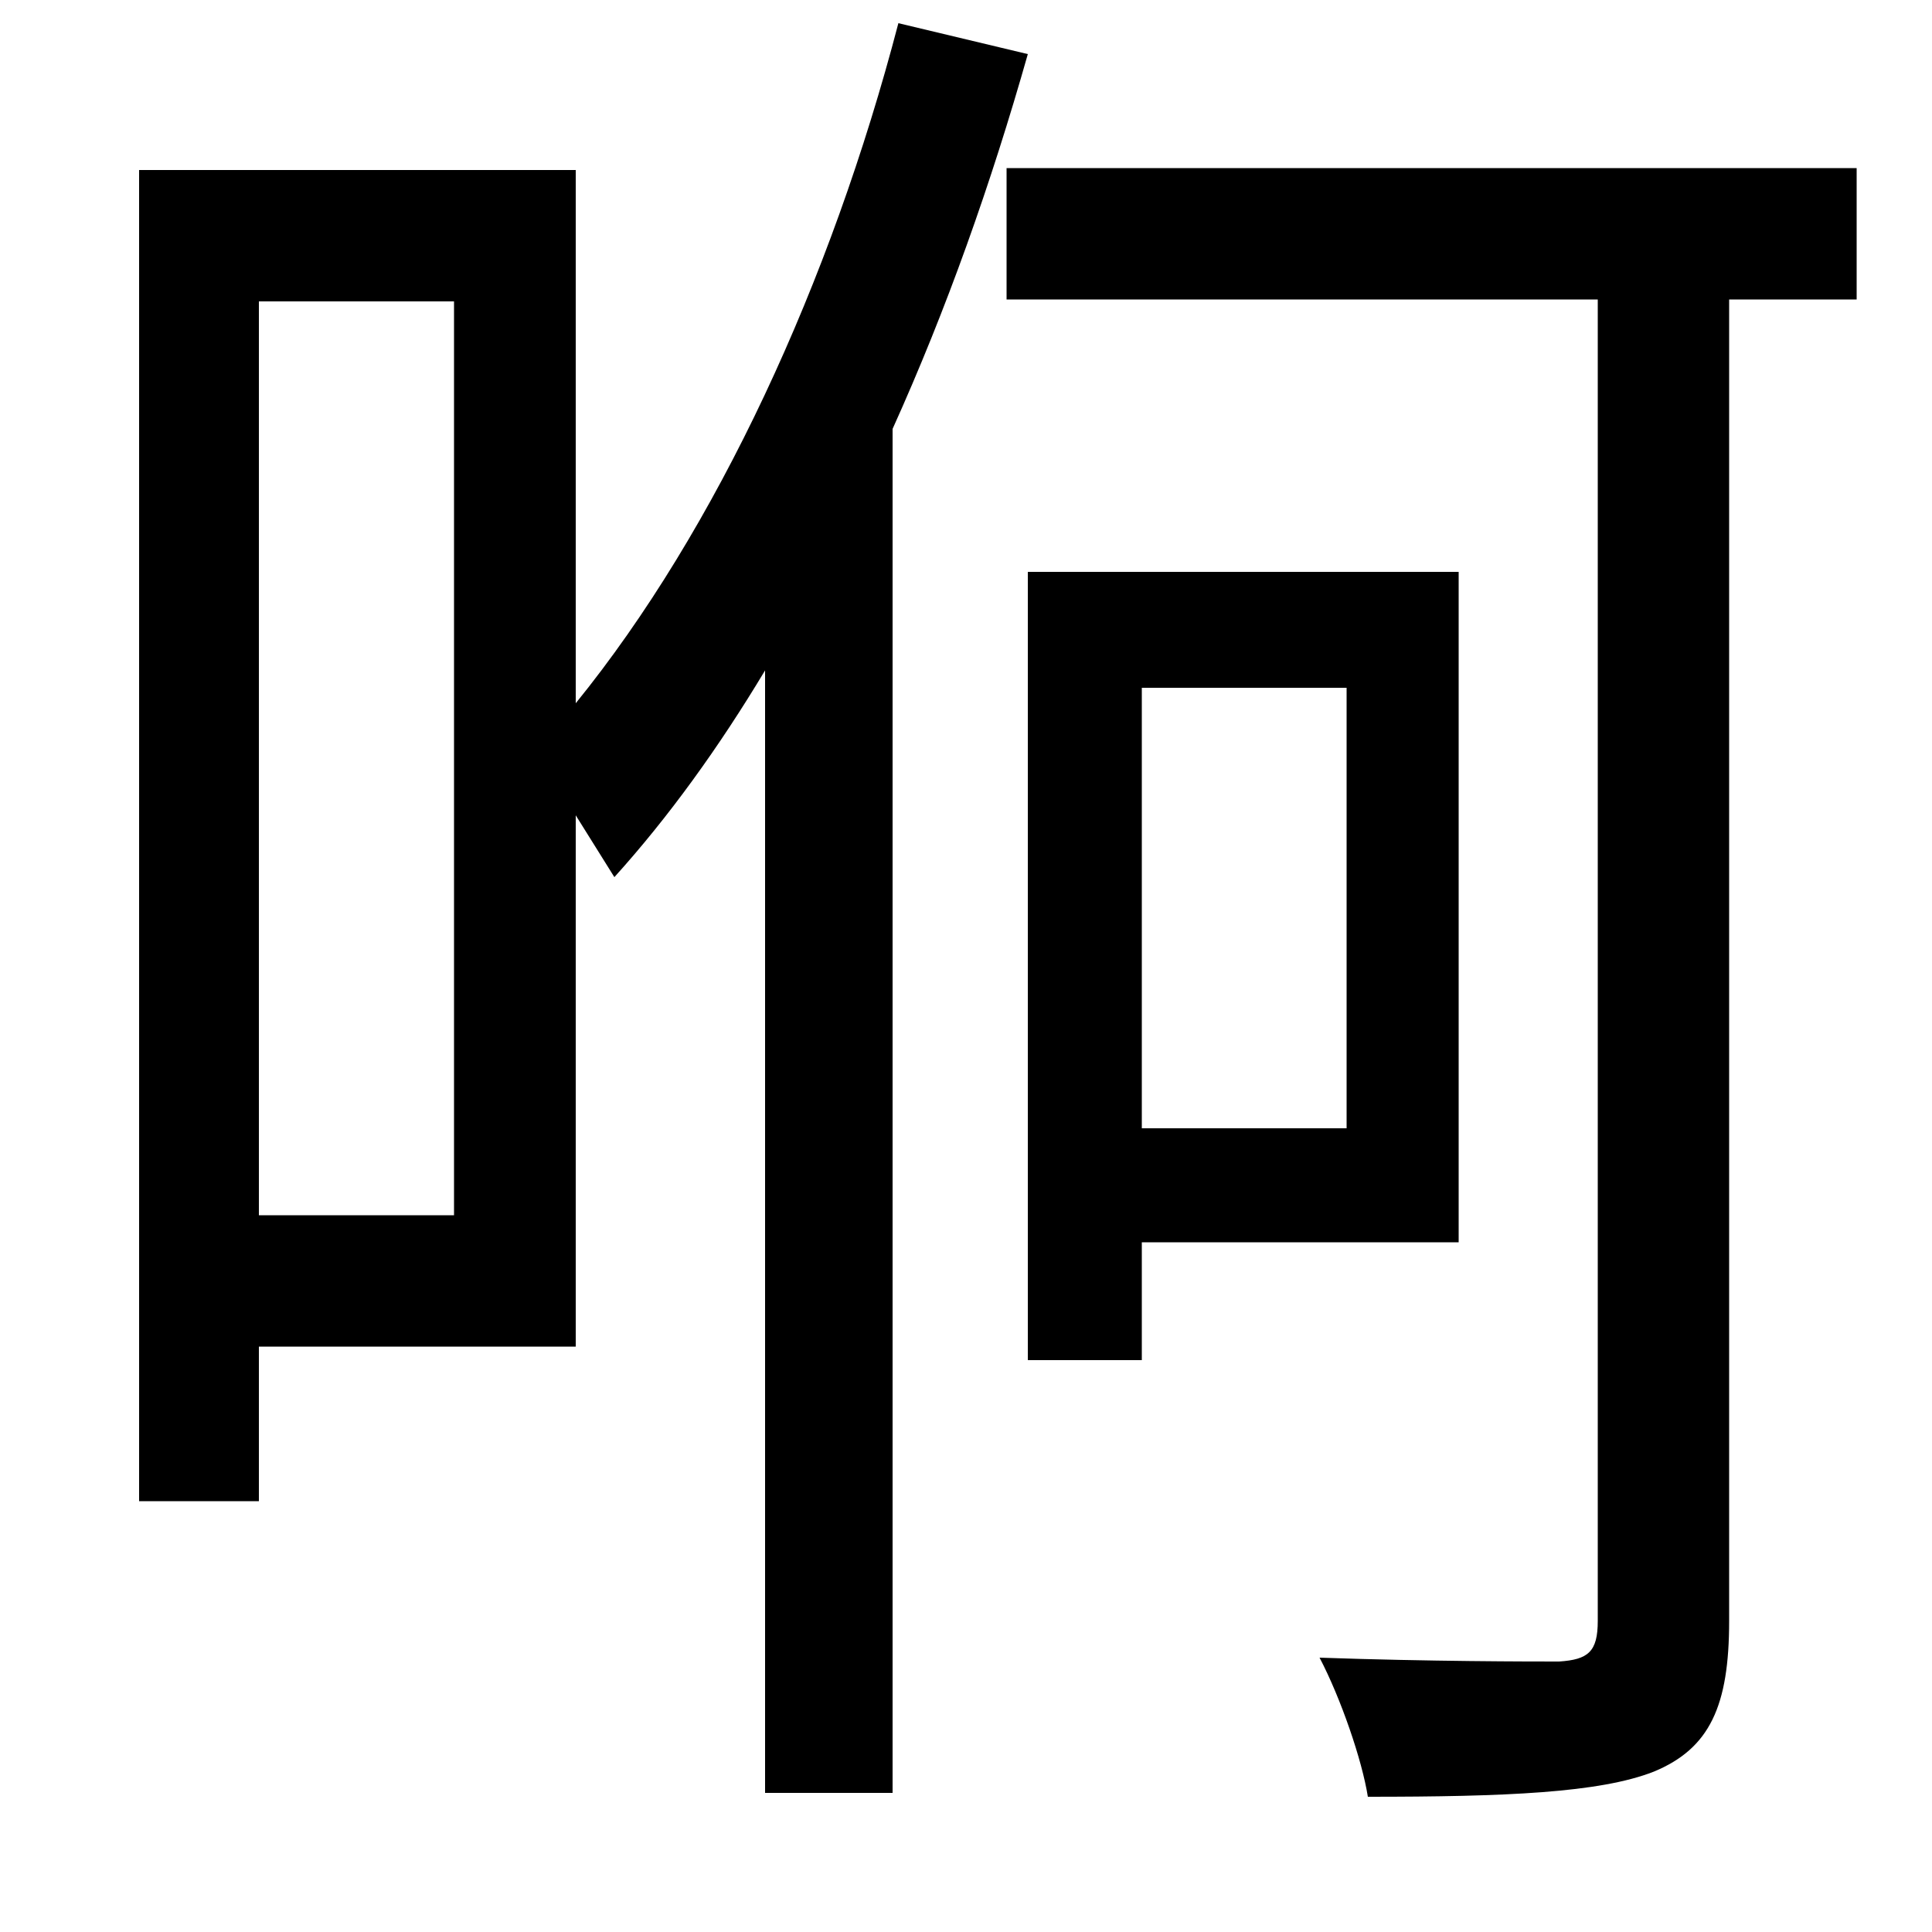 <svg xmlns="http://www.w3.org/2000/svg"
    viewBox="0 0 1000 1000">
  <!--
© 2014-2021 Adobe (http://www.adobe.com/).
Noto is a trademark of Google Inc.
This Font Software is licensed under the SIL Open Font License, Version 1.1. This Font Software is distributed on an "AS IS" BASIS, WITHOUT WARRANTIES OR CONDITIONS OF ANY KIND, either express or implied. See the SIL Open Font License for the specific language, permissions and limitations governing your use of this Font Software.
http://scripts.sil.org/OFL
  -->
<path d="M465 12C430 146 371 274 298 364L298 88 72 88 72 777 134 777 134 697 298 697 298 422 318 454C346 423 372 387 396 347L396 928 462 928 462 222C490 160 513 95 532 28ZM134 156L235 156 235 629 134 629ZM521 87L521 155 827 155 827 839C827 855 822 859 807 860 792 860 740 860 683 858 694 879 705 911 708 930 779 930 828 928 856 917 885 905 895 883 895 839L895 155 961 155 961 87ZM591 356L697 356 697 584 591 584ZM532 296L532 704 591 704 591 643 755 643 755 296Z"/>
</svg>